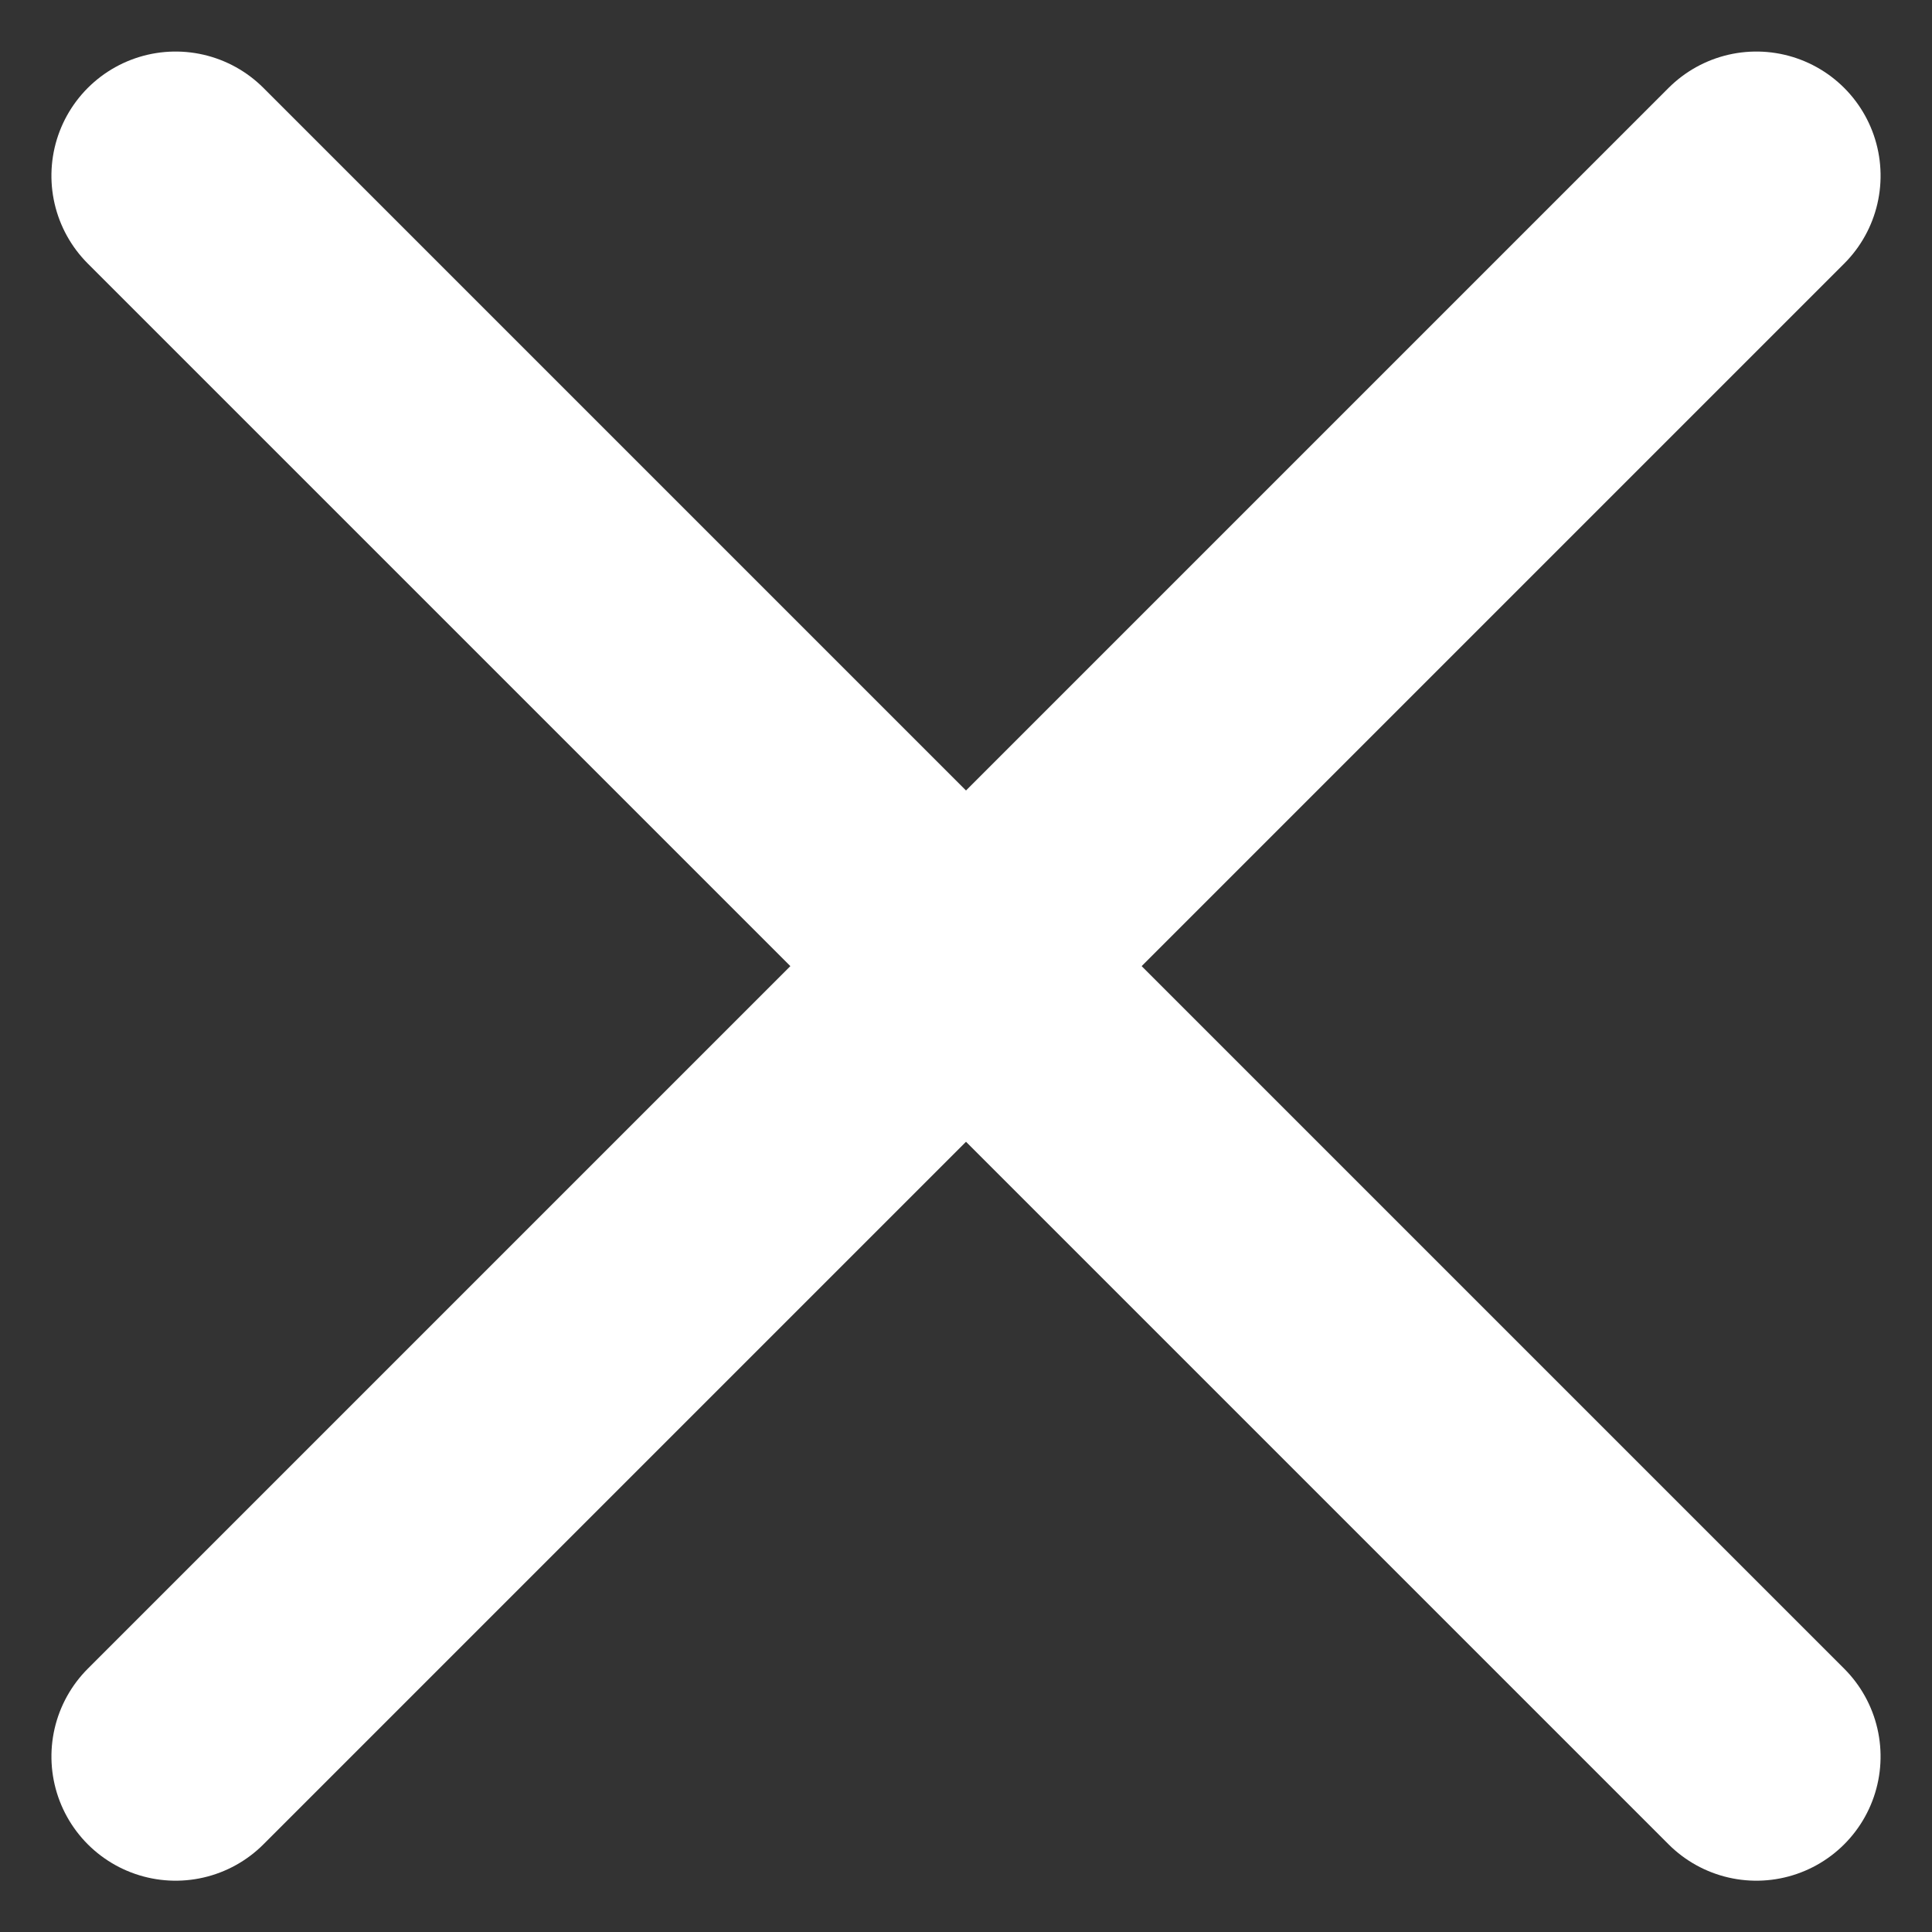 <svg xmlns="http://www.w3.org/2000/svg" width="15.556" height="15.556" viewBox="0 0 15.556 15.556">
  <rect x="0" y="0" width="15.556" height="15.556" fill="#333333" stroke="none"/>
  <g id="Group_441" data-name="Group 441" transform="translate(-1716.222 -48.222)">
    <line id="Line_2" data-name="Line 2" x2="18" transform="translate(1717.636 49.637) rotate(45)" fill="none" stroke="#fff" stroke-linecap="round" stroke-width="2"/>
    <line id="Line_13" data-name="Line 13" x2="18" transform="translate(1730.364 49.637) rotate(135)" fill="none" stroke="#fff" stroke-linecap="round" stroke-width="2"/>
  </g>
</svg>

